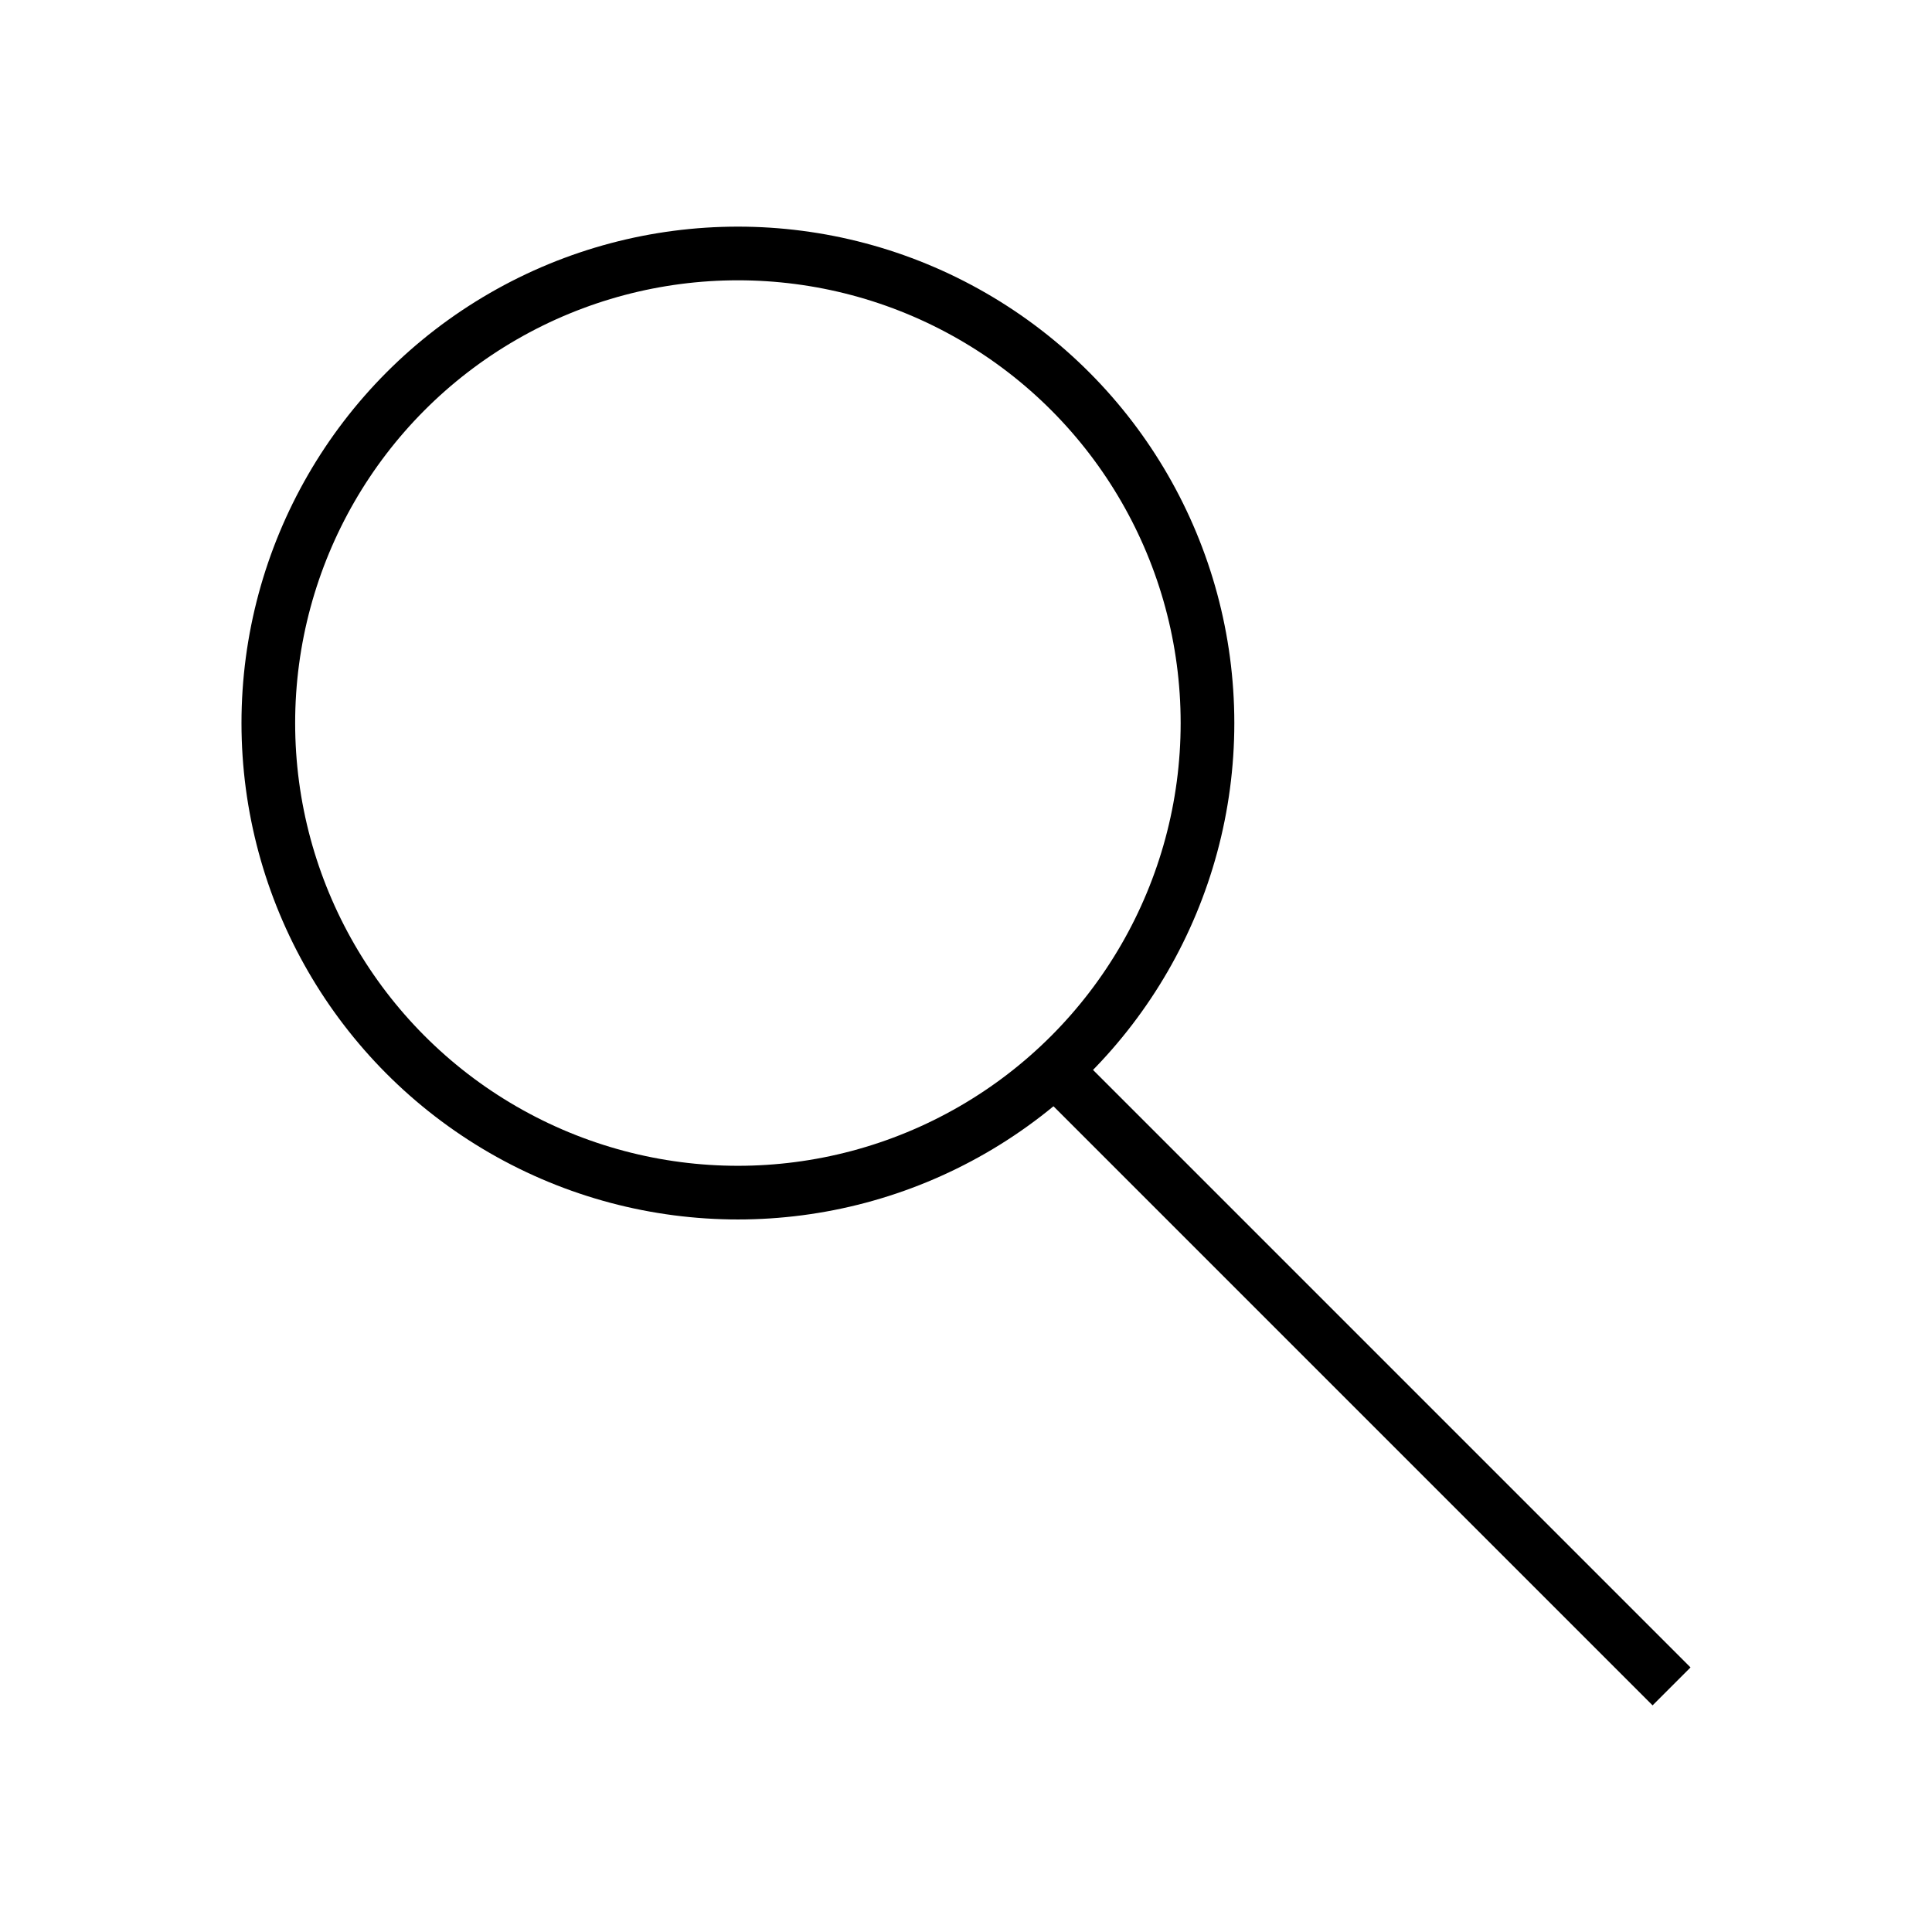 <?xml version="1.0" encoding="UTF-8" standalone="no"?>
<svg
   xmlns:dc="http://purl.org/dc/elements/1.1/"
   xmlns:cc="http://creativecommons.org/ns#"
   xmlns:rdf="http://www.w3.org/1999/02/22-rdf-syntax-ns#"
   xmlns:svg="http://www.w3.org/2000/svg"
   xmlns="http://www.w3.org/2000/svg"
   xmlns:sodipodi="http://sodipodi.sourceforge.net/DTD/sodipodi-0.dtd"
   xmlns:inkscape="http://www.inkscape.org/namespaces/inkscape"
   version="1.1"
   width="144"
   height="144"
   viewBox="0 0 144 144"
   enable-background="new 0 0 24.00 24.00"
   xml:space="preserve"
   id="svg4"
   sodipodi:docname="appbar.magnify.zoom.svg"
   inkscape:export-filename="/home/john/src/koreader/resources/icons/appbar.magnify.zoom.png"
   inkscape:export-xdpi="96"
   inkscape:export-ydpi="96"
   inkscape:version="1.0.1 (3bc2e813f5, 2020-09-07)"><sodipodi:namedview
   pagecolor="#ffffff"
   bordercolor="#666666"
   borderopacity="1"
   objecttolerance="10"
   gridtolerance="10"
   guidetolerance="10"
   inkscape:pageopacity="0"
   inkscape:pageshadow="2"
   inkscape:window-width="1920"
   inkscape:window-height="1080"
   id="namedview7"
   showgrid="true"
   inkscape:zoom="2.8284271"
   inkscape:cx="77.72854"
   inkscape:cy="58.349394"
   inkscape:window-x="0"
   inkscape:window-y="0"
   inkscape:window-maximized="0"
   inkscape:current-layer="svg4"
   inkscape:document-rotation="0"
   showguides="false"><inkscape:grid
     type="xygrid"
     id="grid831" /><sodipodi:guide
     position="-70,104"
     orientation="1,0"
     id="guide837" /></sodipodi:namedview><defs
   id="defs8" />

<circle
   style="fill:none;stroke:#000000;stroke-width:4;stroke-linejoin:round;stroke-opacity:1"
   id="path833"
   cx="-54.999"
   cy="53.892"
   r="35"
   transform="scale(-1,1)" /><path
   style="fill:none;stroke:#000000;stroke-width:4;stroke-linecap:butt;stroke-linejoin:miter;stroke-opacity:1"
   d="M 124.587,125.694 79.587,80.694"
   id="path835"
   sodipodi:nodetypes="cc" /></svg>
